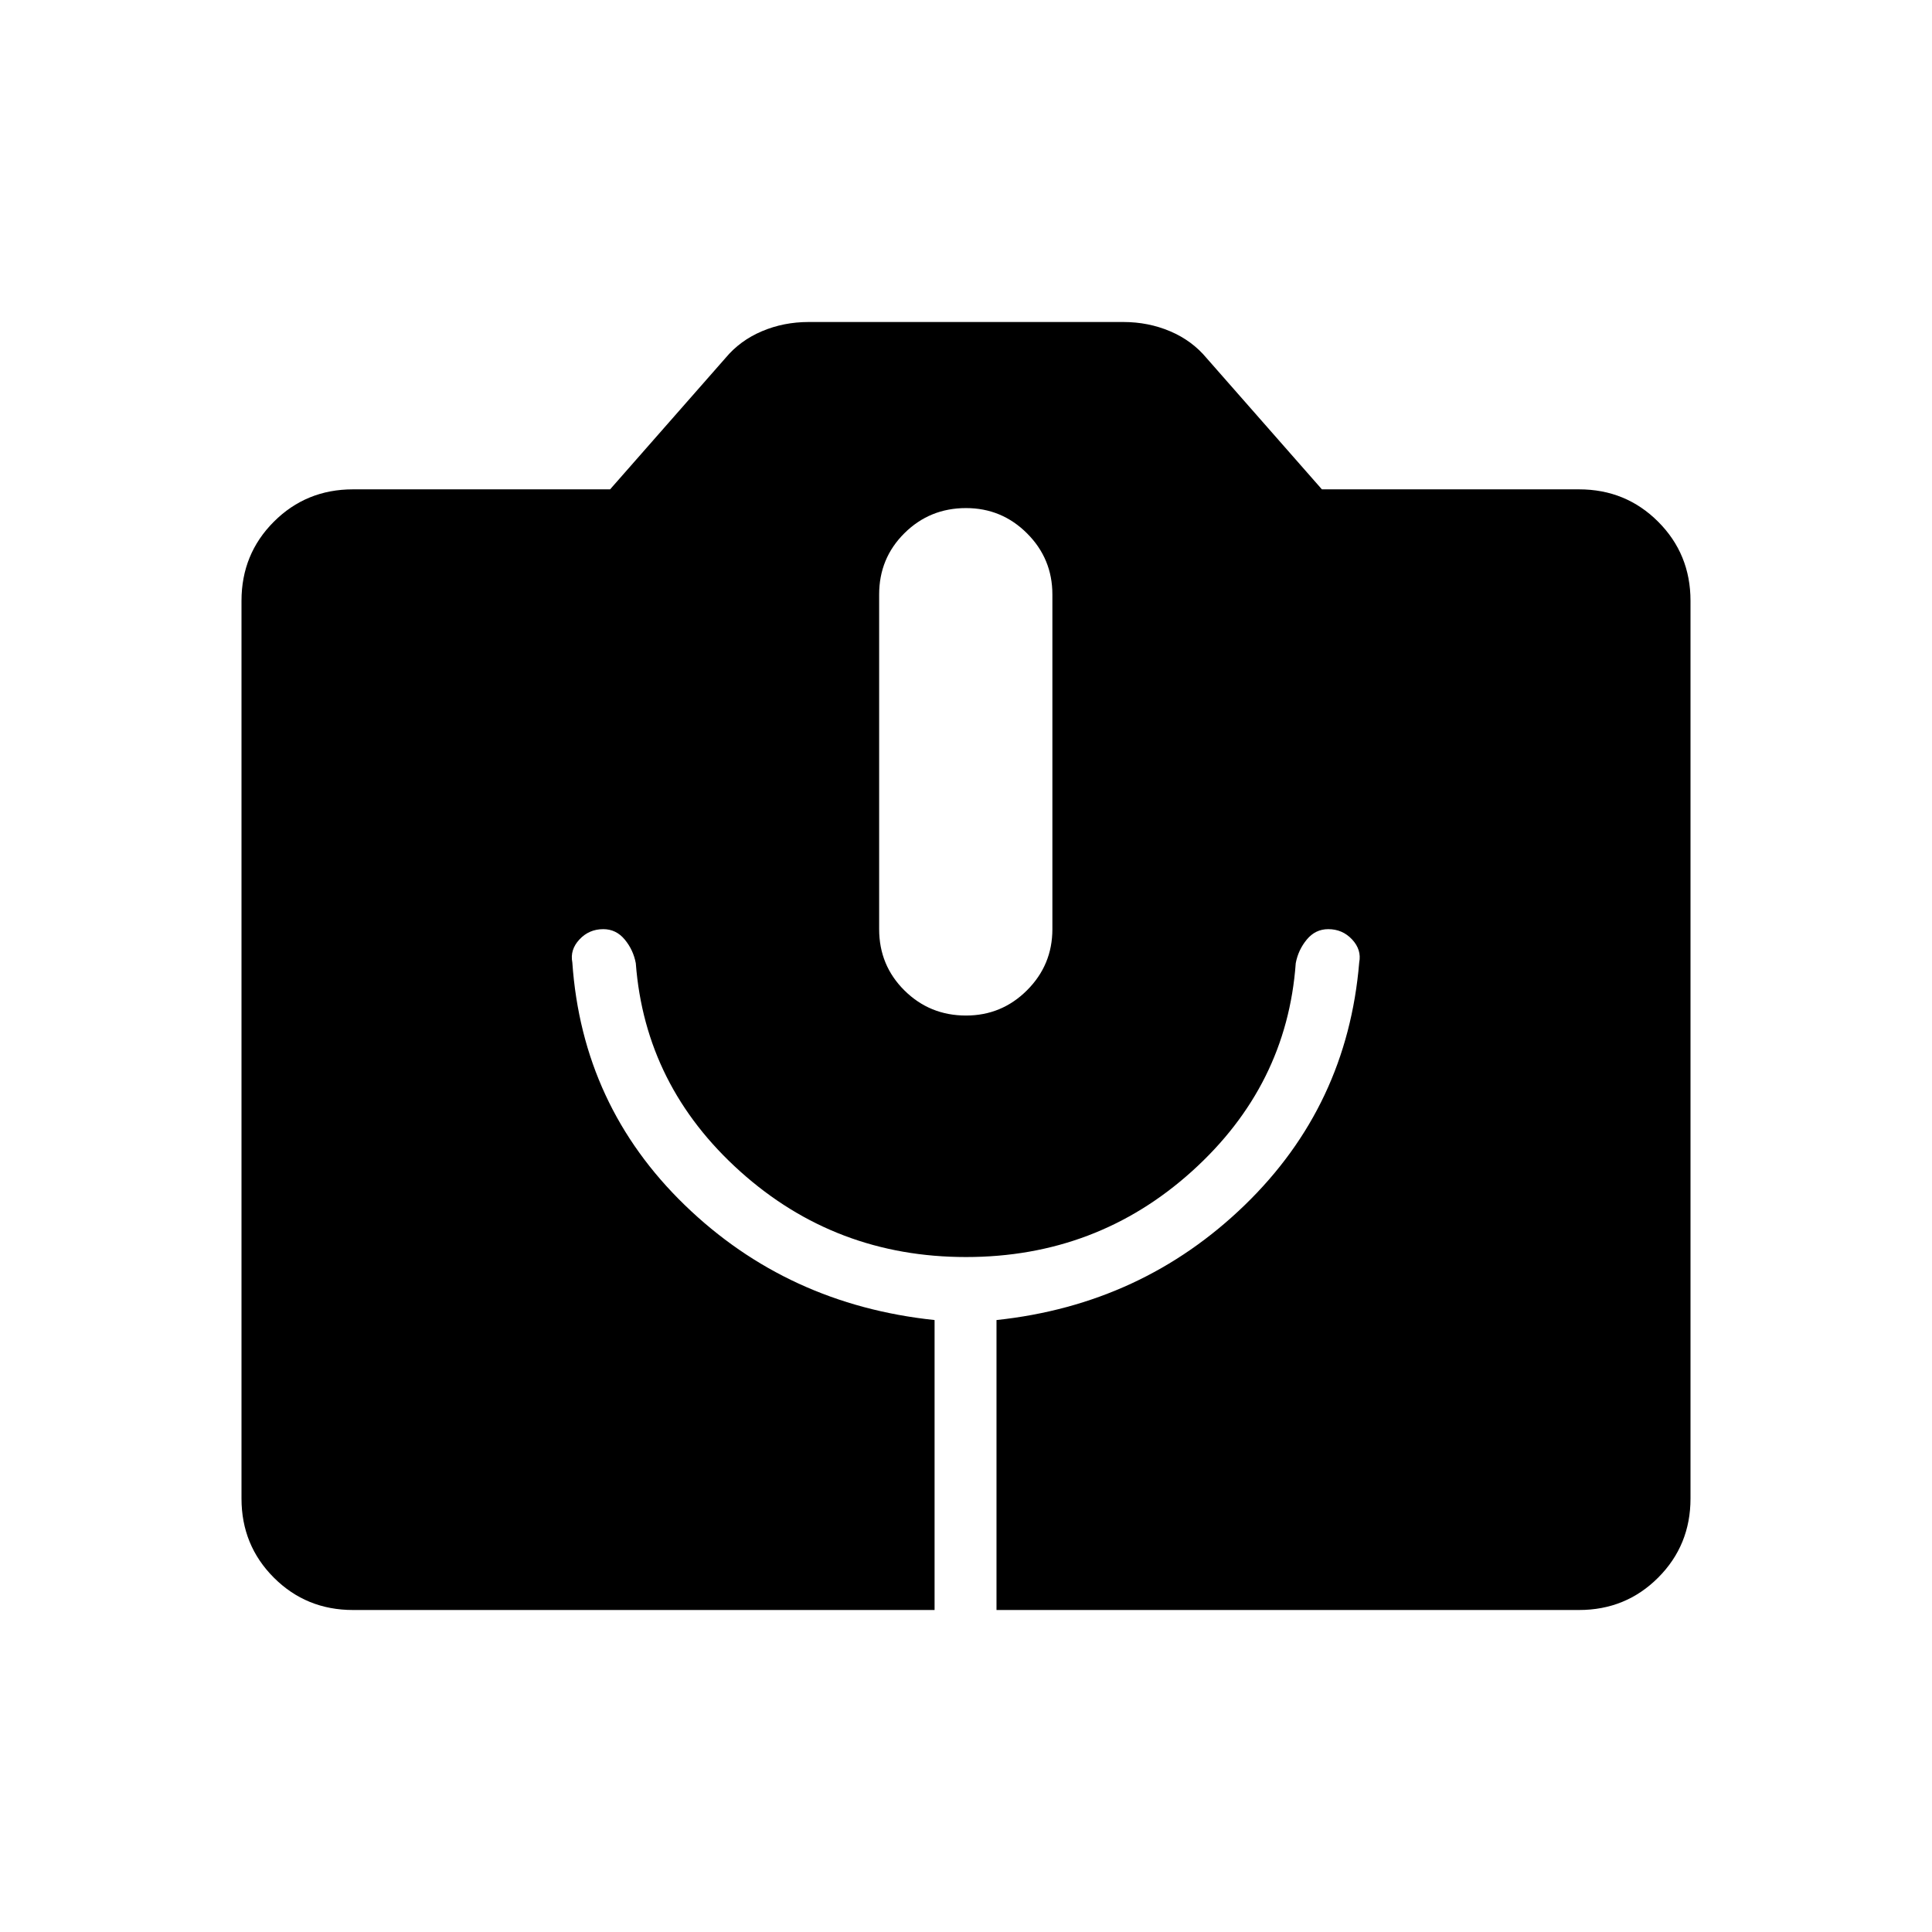 <svg xmlns="http://www.w3.org/2000/svg" width="48" height="48" viewBox="0 -960 960 960"><path d="M175.384-160q-23.23 0-39.307-16.077T120-215.384v-446.078q0-23.231 16.077-39.307 16.077-16.077 39.307-16.077h127.77l57.307-65.231q7.231-8.692 18.077-13.308Q389.385-800 401.846-800h156.308q12.461 0 23.308 4.615 10.846 4.616 18.077 13.308l57.307 65.231h127.77q23.23 0 39.307 16.077Q840-684.693 840-661.462v446.078q0 23.23-16.077 39.307T784.616-160H495.154v-144.077q72.308-7.692 123.308-57.077 51-49.384 56.923-120.615 1.231-6.308-3.539-11.423-4.769-5.116-11.846-5.116-6.385 0-10.654 5.154t-5.5 11.77q-4.384 60.846-51.615 103.423Q545-335.385 480-335.385q-64.769 0-112.115-42.461-47.347-42.462-51.962-103.538-1.231-6.616-5.5-11.77t-10.654-5.154q-7.077 0-11.846 5.116-4.769 5.115-3.539 11.423 4.923 71.231 55.924 120.615 51 49.385 124.077 57.077V-160H175.384ZM480-455.384q17.769 0 30.346-12.577 12.577-12.577 12.577-30.347v-166.307q0-17.77-12.577-30.347-12.577-12.577-30.346-12.577-18 0-30.577 12.462-12.577 12.462-12.577 30.462v166.307q0 18 12.577 30.462T480-455.384Z"/></svg>